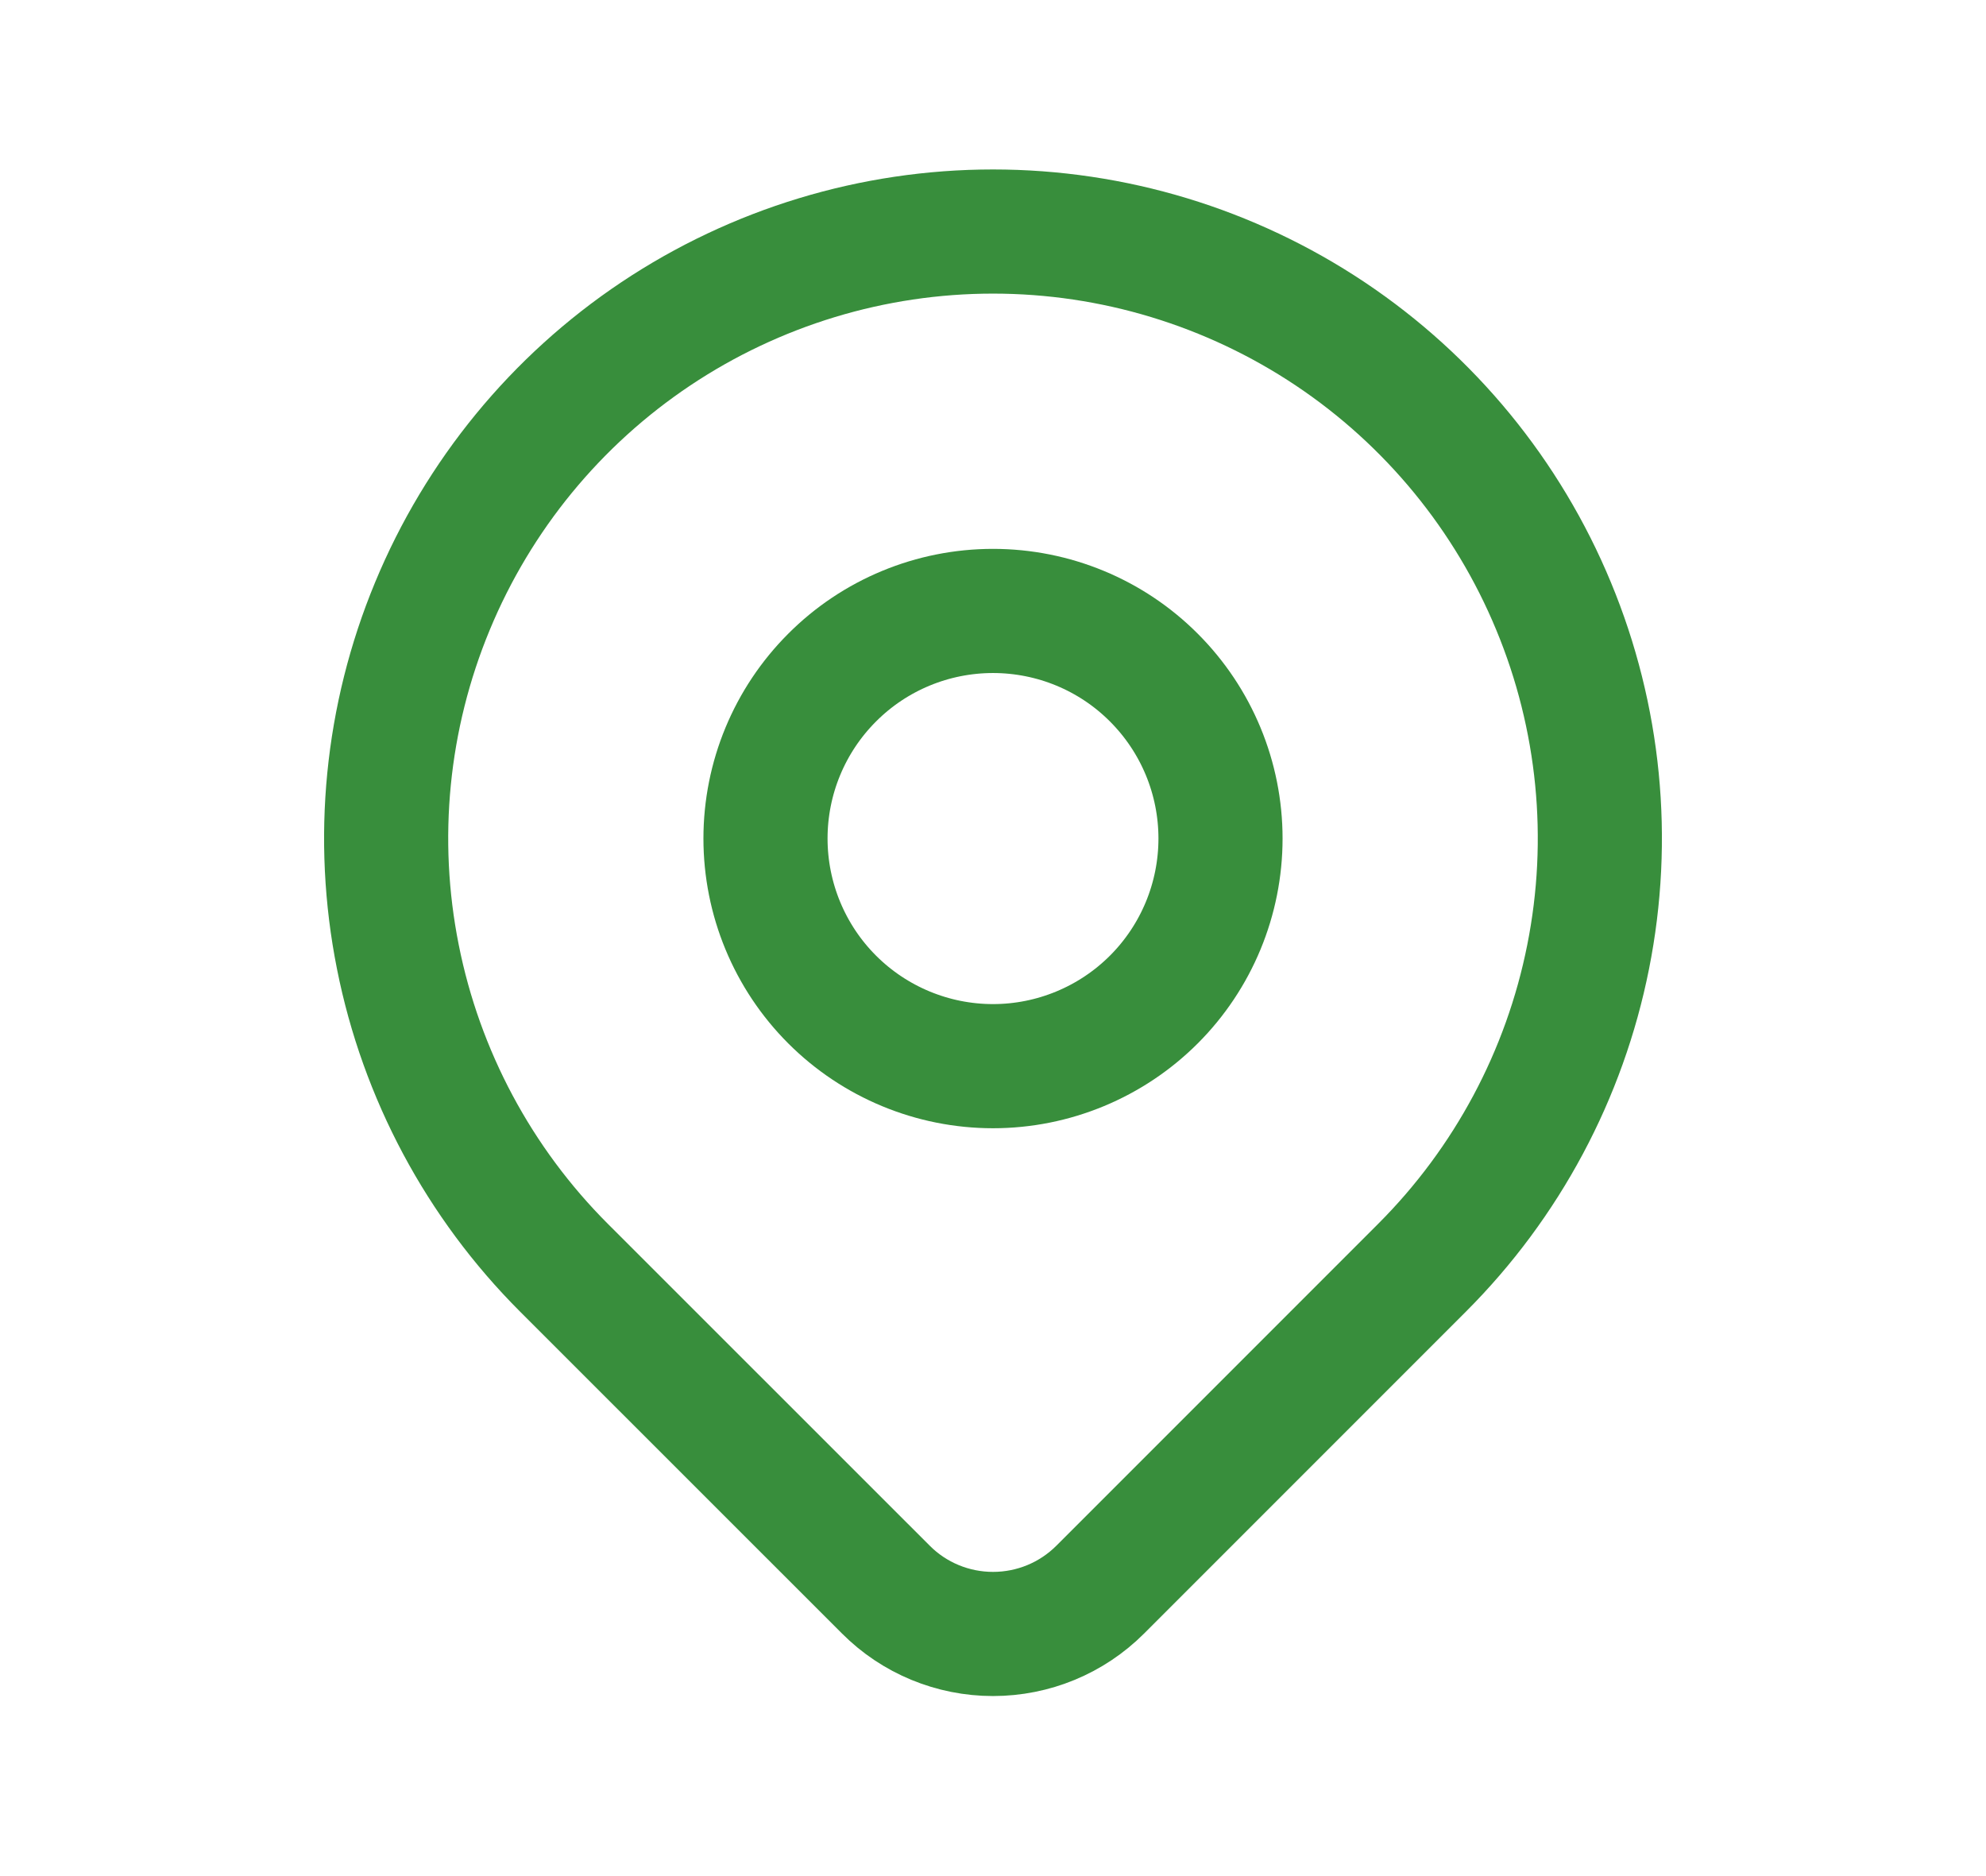 <svg width="18" height="17" viewBox="0 0 18 17" fill="none" xmlns="http://www.w3.org/2000/svg">
<g clip-path="url(#clip0_6574_5967)">
<path d="M6.938 7.598C6.938 8.145 7.155 8.67 7.542 9.057C7.928 9.443 8.453 9.661 9 9.661C9.547 9.661 10.072 9.443 10.458 9.057C10.845 8.67 11.062 8.145 11.062 7.598C11.062 7.051 10.845 6.527 10.458 6.14C10.072 5.753 9.547 5.536 9 5.536C8.453 5.536 7.928 5.753 7.542 6.14C7.155 6.527 6.938 7.051 6.938 7.598Z" stroke="#388E3C" stroke-width="1.125" stroke-linecap="round" stroke-linejoin="round"/>
<path d="M12.889 11.487L9.972 14.404C9.714 14.662 9.365 14.806 9 14.806C8.636 14.806 8.286 14.662 8.029 14.404L5.111 11.487C4.342 10.718 3.818 9.738 3.606 8.671C3.393 7.604 3.502 6.498 3.919 5.493C4.335 4.488 5.04 3.629 5.944 3.025C6.849 2.421 7.912 2.098 9 2.098C10.088 2.098 11.151 2.421 12.056 3.025C12.96 3.629 13.665 4.488 14.081 5.493C14.498 6.498 14.607 7.604 14.394 8.671C14.182 9.738 13.658 10.718 12.889 11.487Z" stroke="#388E3C" stroke-width="1.125" stroke-linecap="round" stroke-linejoin="round"/>
</g>
<defs>
<clipPath id="clip0_6574_5967">
<rect width="16.5" height="16.5" fill="white" transform="translate(0.75 0.036)"/>
</clipPath>
</defs>
</svg>
